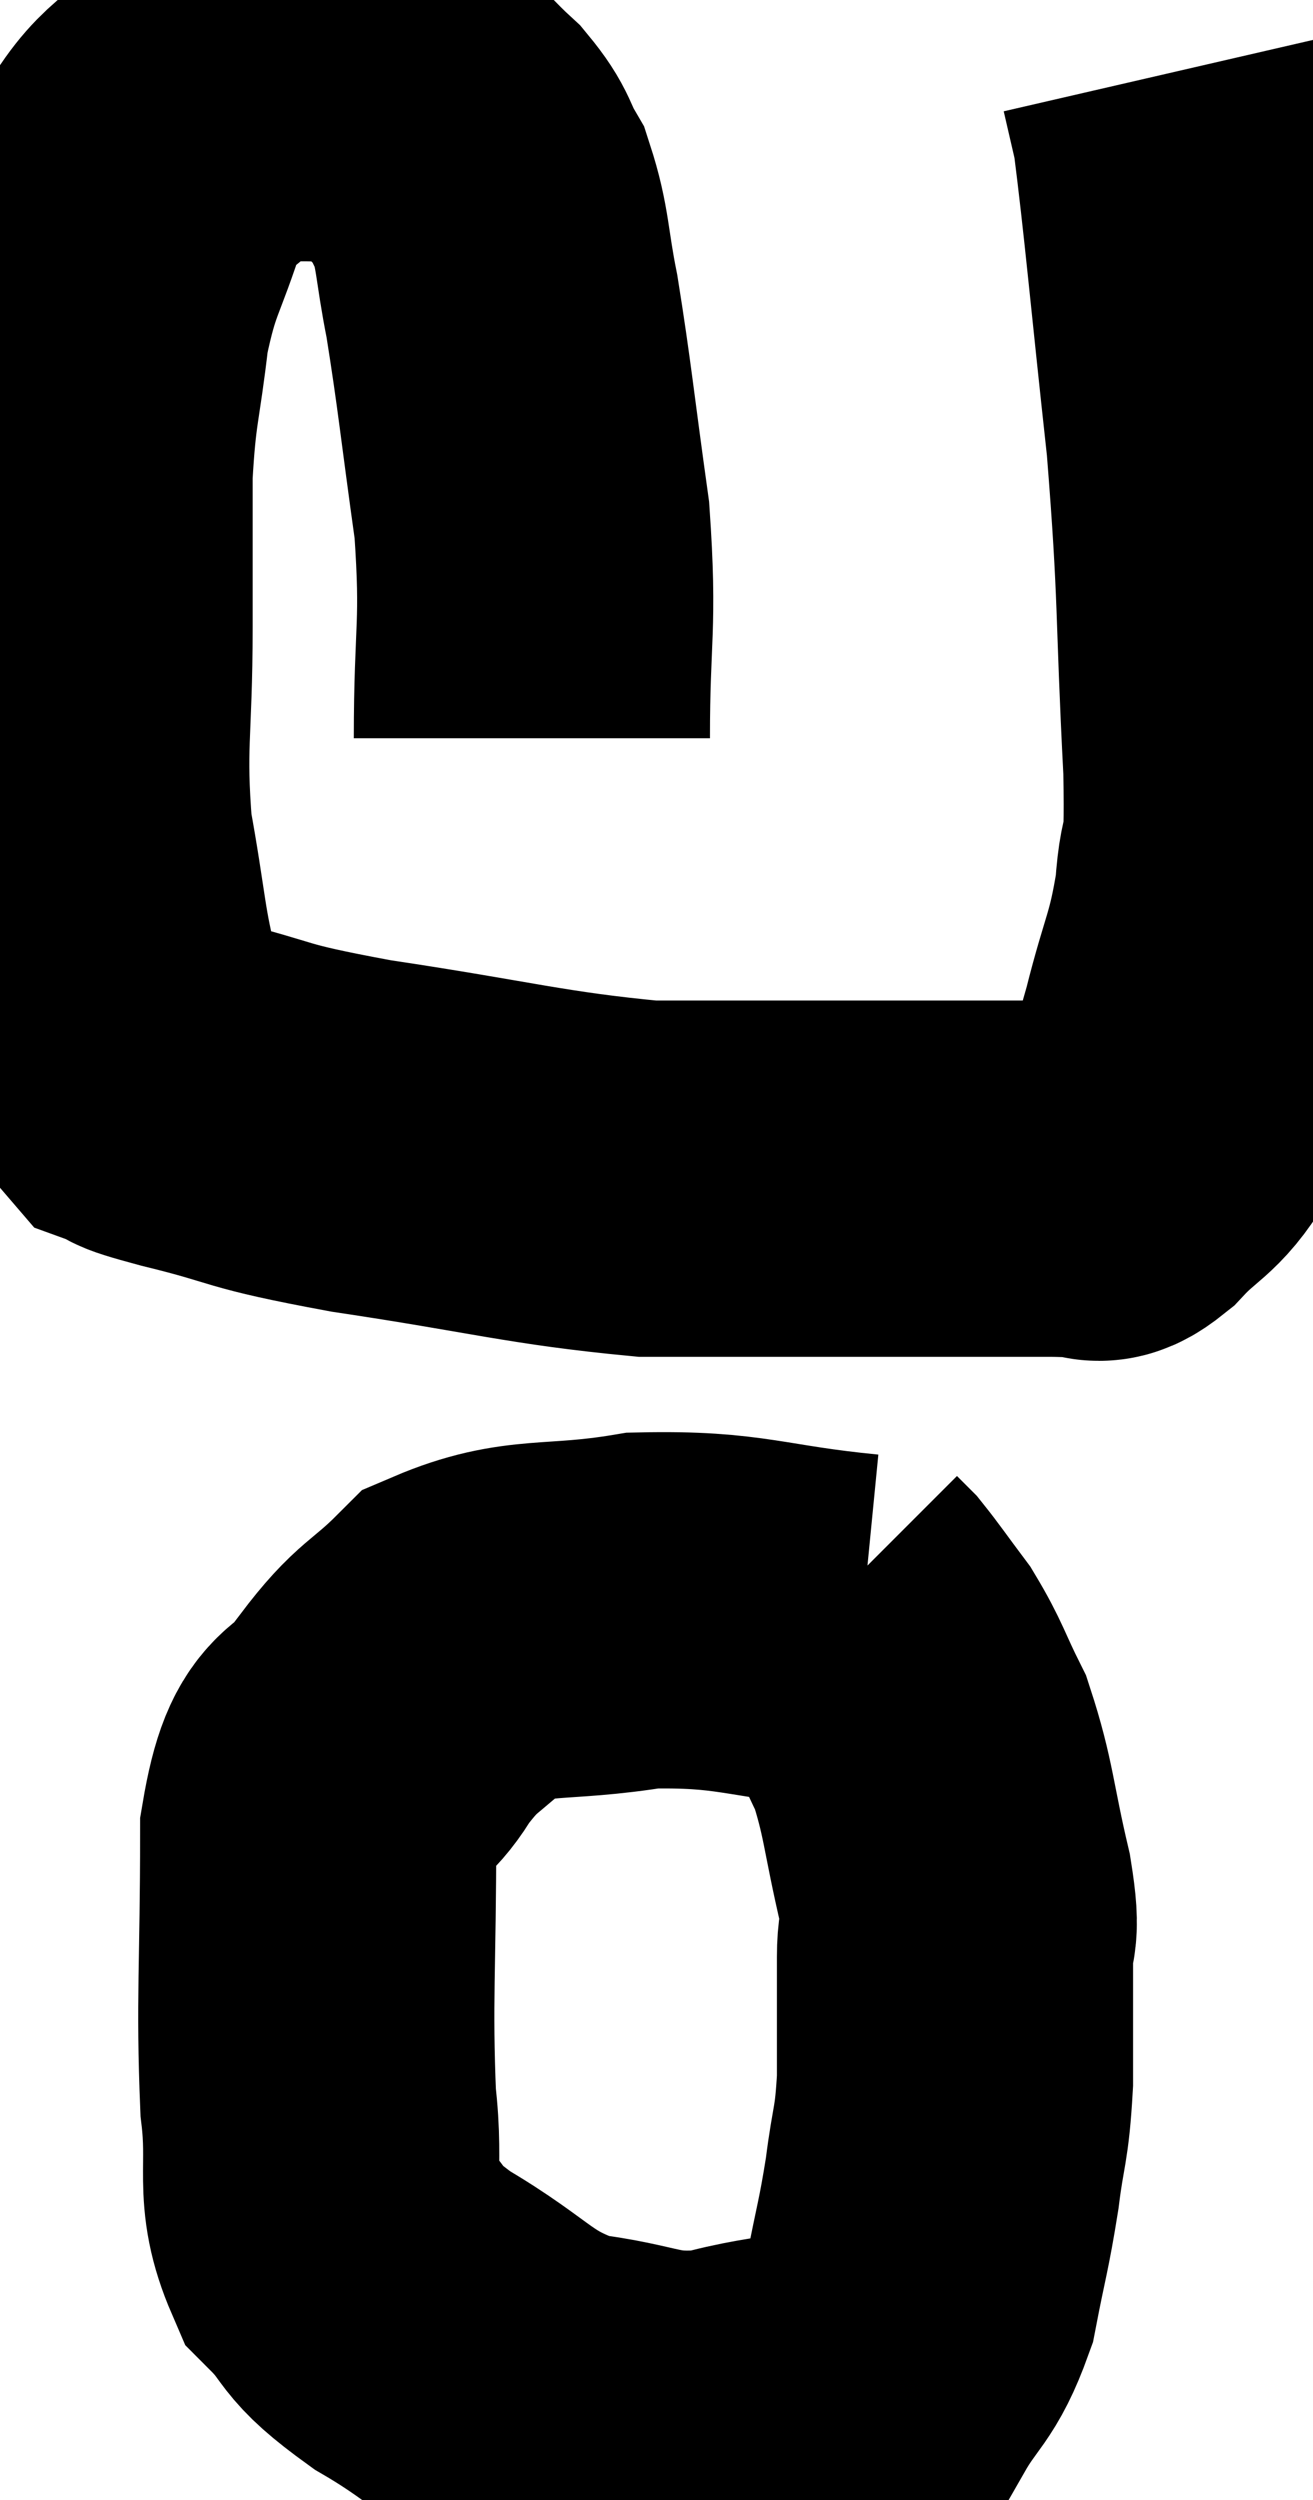 <svg xmlns="http://www.w3.org/2000/svg" viewBox="12.753 4.46 18.433 35.082" width="18.433" height="35.082"><path d="M 20.22 14.82 C 20.22 13.29, 20.325 13.275, 20.22 11.76 C 20.01 10.26, 19.98 9.885, 19.8 8.76 C 19.65 8.01, 19.68 7.815, 19.5 7.26 C 19.29 6.9, 19.365 6.885, 19.08 6.54 C 18.72 6.21, 18.675 6.105, 18.36 5.88 C 18.09 5.76, 18.255 5.7, 17.82 5.64 C 17.22 5.64, 17.115 5.61, 16.62 5.64 C 16.23 5.7, 16.335 5.4, 15.84 5.76 C 15.24 6.42, 15.09 6.27, 14.64 7.08 C 14.34 8.04, 14.25 7.995, 14.04 9 C 13.92 10.05, 13.86 10.035, 13.8 11.1 C 13.8 12.18, 13.8 11.985, 13.8 13.26 C 13.8 14.73, 13.695 14.895, 13.8 16.2 C 14.01 17.34, 13.995 17.64, 14.22 18.48 C 14.46 19.02, 14.415 19.23, 14.7 19.56 C 15.03 19.68, 14.58 19.59, 15.36 19.8 C 16.59 20.1, 16.2 20.1, 17.82 20.4 C 19.83 20.7, 20.265 20.85, 21.84 21 C 22.98 21, 23.04 21, 24.12 21 C 25.14 21, 25.32 21, 26.16 21 C 26.82 21, 27.015 21, 27.48 21 C 27.75 21, 27.795 21.015, 28.02 21 C 28.2 20.97, 28.08 21.18, 28.38 20.94 C 28.8 20.49, 28.92 20.535, 29.22 20.04 C 29.4 19.5, 29.37 19.71, 29.58 18.96 C 29.82 18, 29.91 17.97, 30.06 17.04 C 30.12 16.14, 30.21 16.845, 30.18 15.24 C 30.06 12.93, 30.12 12.87, 29.94 10.62 C 29.7 8.43, 29.625 7.53, 29.46 6.24 C 29.37 5.85, 29.325 5.655, 29.28 5.46 C 29.28 5.46, 29.28 5.46, 29.28 5.46 L 29.28 5.46" fill="none" stroke="black" stroke-width="5"></path><path d="M 24.84 27.36 C 23.31 27.21, 23.175 27.03, 21.78 27.06 C 20.52 27.27, 20.175 27.09, 19.26 27.48 C 18.69 28.05, 18.63 27.945, 18.12 28.62 C 17.67 29.4, 17.445 28.845, 17.22 30.18 C 17.22 32.07, 17.16 32.52, 17.22 33.96 C 17.34 34.95, 17.13 35.175, 17.46 35.94 C 18 36.48, 17.73 36.435, 18.54 37.02 C 19.62 37.65, 19.62 37.905, 20.7 38.28 C 21.78 38.4, 21.795 38.61, 22.86 38.52 C 23.91 38.22, 24.255 38.385, 24.96 37.92 C 25.32 37.29, 25.425 37.365, 25.68 36.66 C 25.83 35.88, 25.86 35.85, 25.98 35.1 C 26.07 34.38, 26.115 34.455, 26.16 33.66 C 26.16 32.79, 26.16 32.595, 26.16 31.92 C 26.16 31.44, 26.28 31.71, 26.16 30.96 C 25.92 29.94, 25.935 29.7, 25.68 28.92 C 25.41 28.38, 25.41 28.29, 25.14 27.84 C 24.87 27.48, 24.78 27.345, 24.6 27.12 C 24.51 27.03, 24.465 26.985, 24.42 26.94 L 24.42 26.94" fill="none" stroke="black" stroke-width="5"></path></svg>